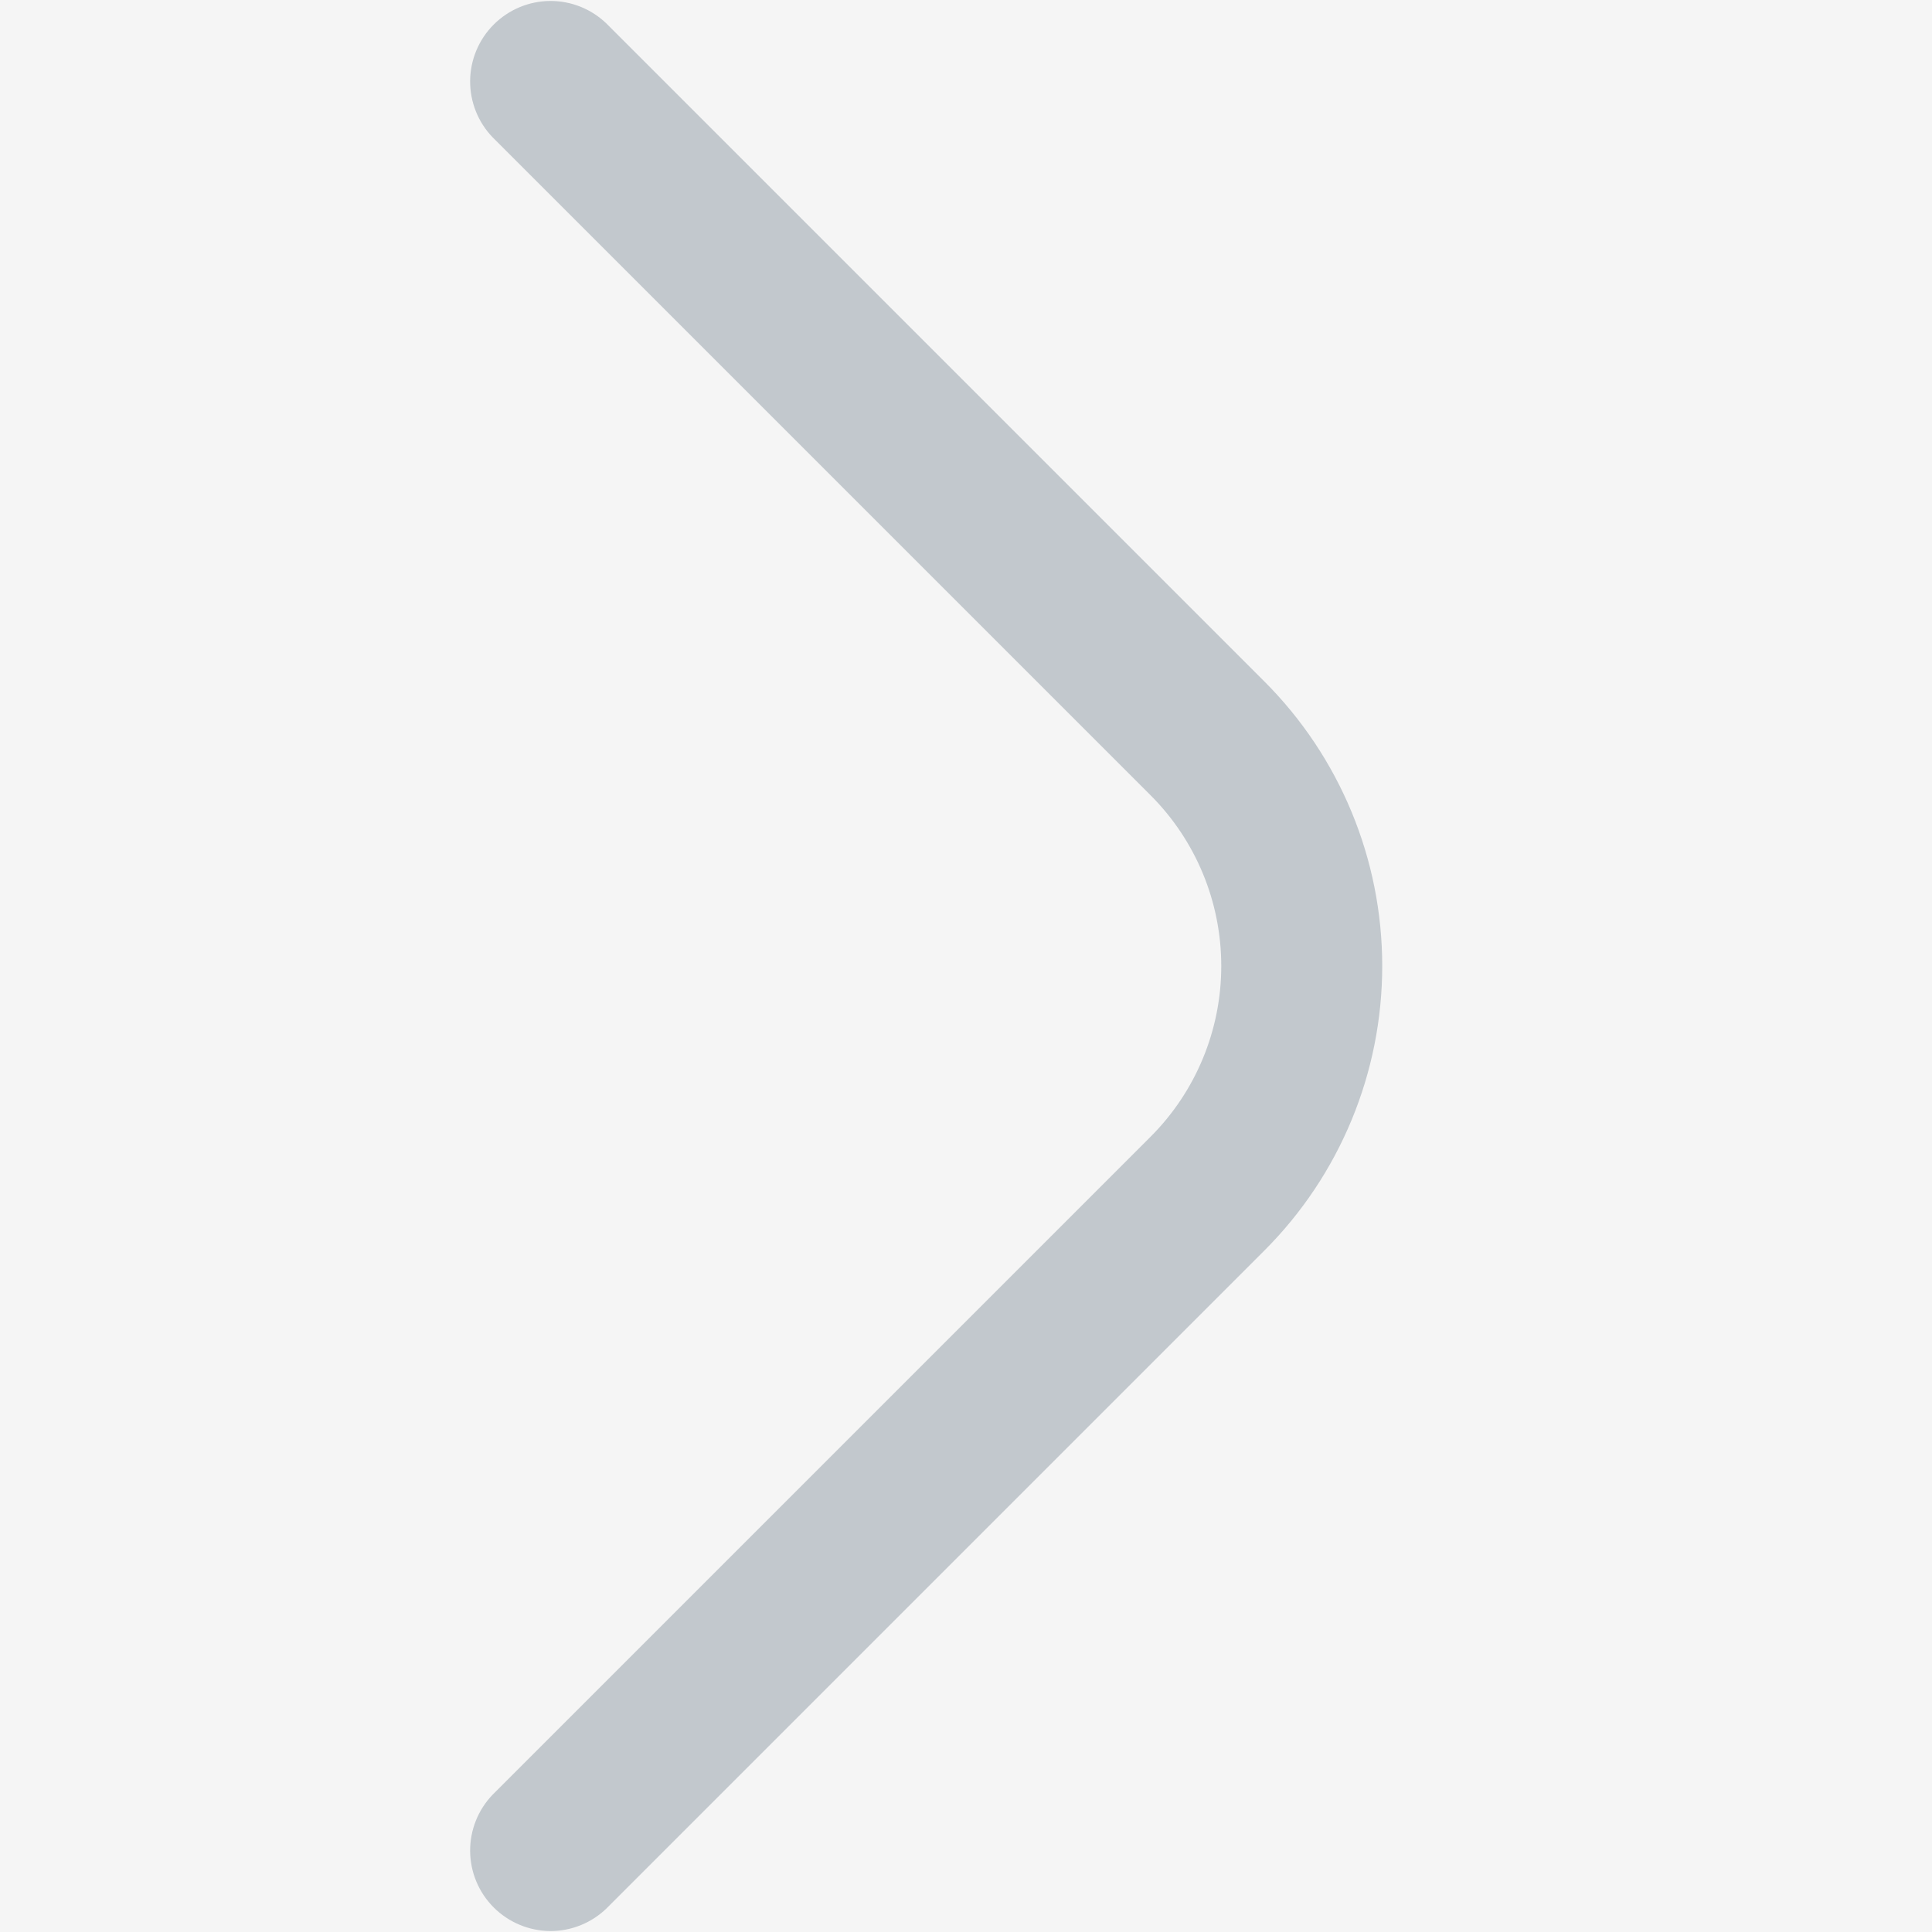 <svg width="32" height="32" viewBox="0 0 32 32" fill="none" xmlns="http://www.w3.org/2000/svg">
<rect width="32" height="32" fill="#F5F5F5"/>
<g clip-path="url(#clip0_0_1)">
<path d="M8.161 29.724C7.918 29.976 7.784 30.312 7.787 30.662C7.79 31.012 7.93 31.346 8.177 31.593C8.424 31.84 8.759 31.98 9.108 31.984C9.458 31.987 9.795 31.852 10.046 31.609L20.942 20.713C22.192 19.463 22.894 17.768 22.894 16C22.894 14.232 22.192 12.537 20.942 11.287L10.046 0.391C9.795 0.148 9.458 0.013 9.108 0.016C8.759 0.019 8.424 0.16 8.177 0.407C7.93 0.654 7.79 0.989 7.787 1.338C7.784 1.688 7.918 2.025 8.161 2.276L19.057 13.172C19.807 13.922 20.228 14.939 20.228 16C20.228 17.061 19.807 18.078 19.057 18.828L8.161 29.724Z" fill="#C2C8CD"/>
</g>
<defs>
<clipPath id="clip0_0_1">
<rect width="32" height="32" fill="white" transform="matrix(-1 0 0 -1 32 32)"/>
</clipPath>
</defs>
</svg>
